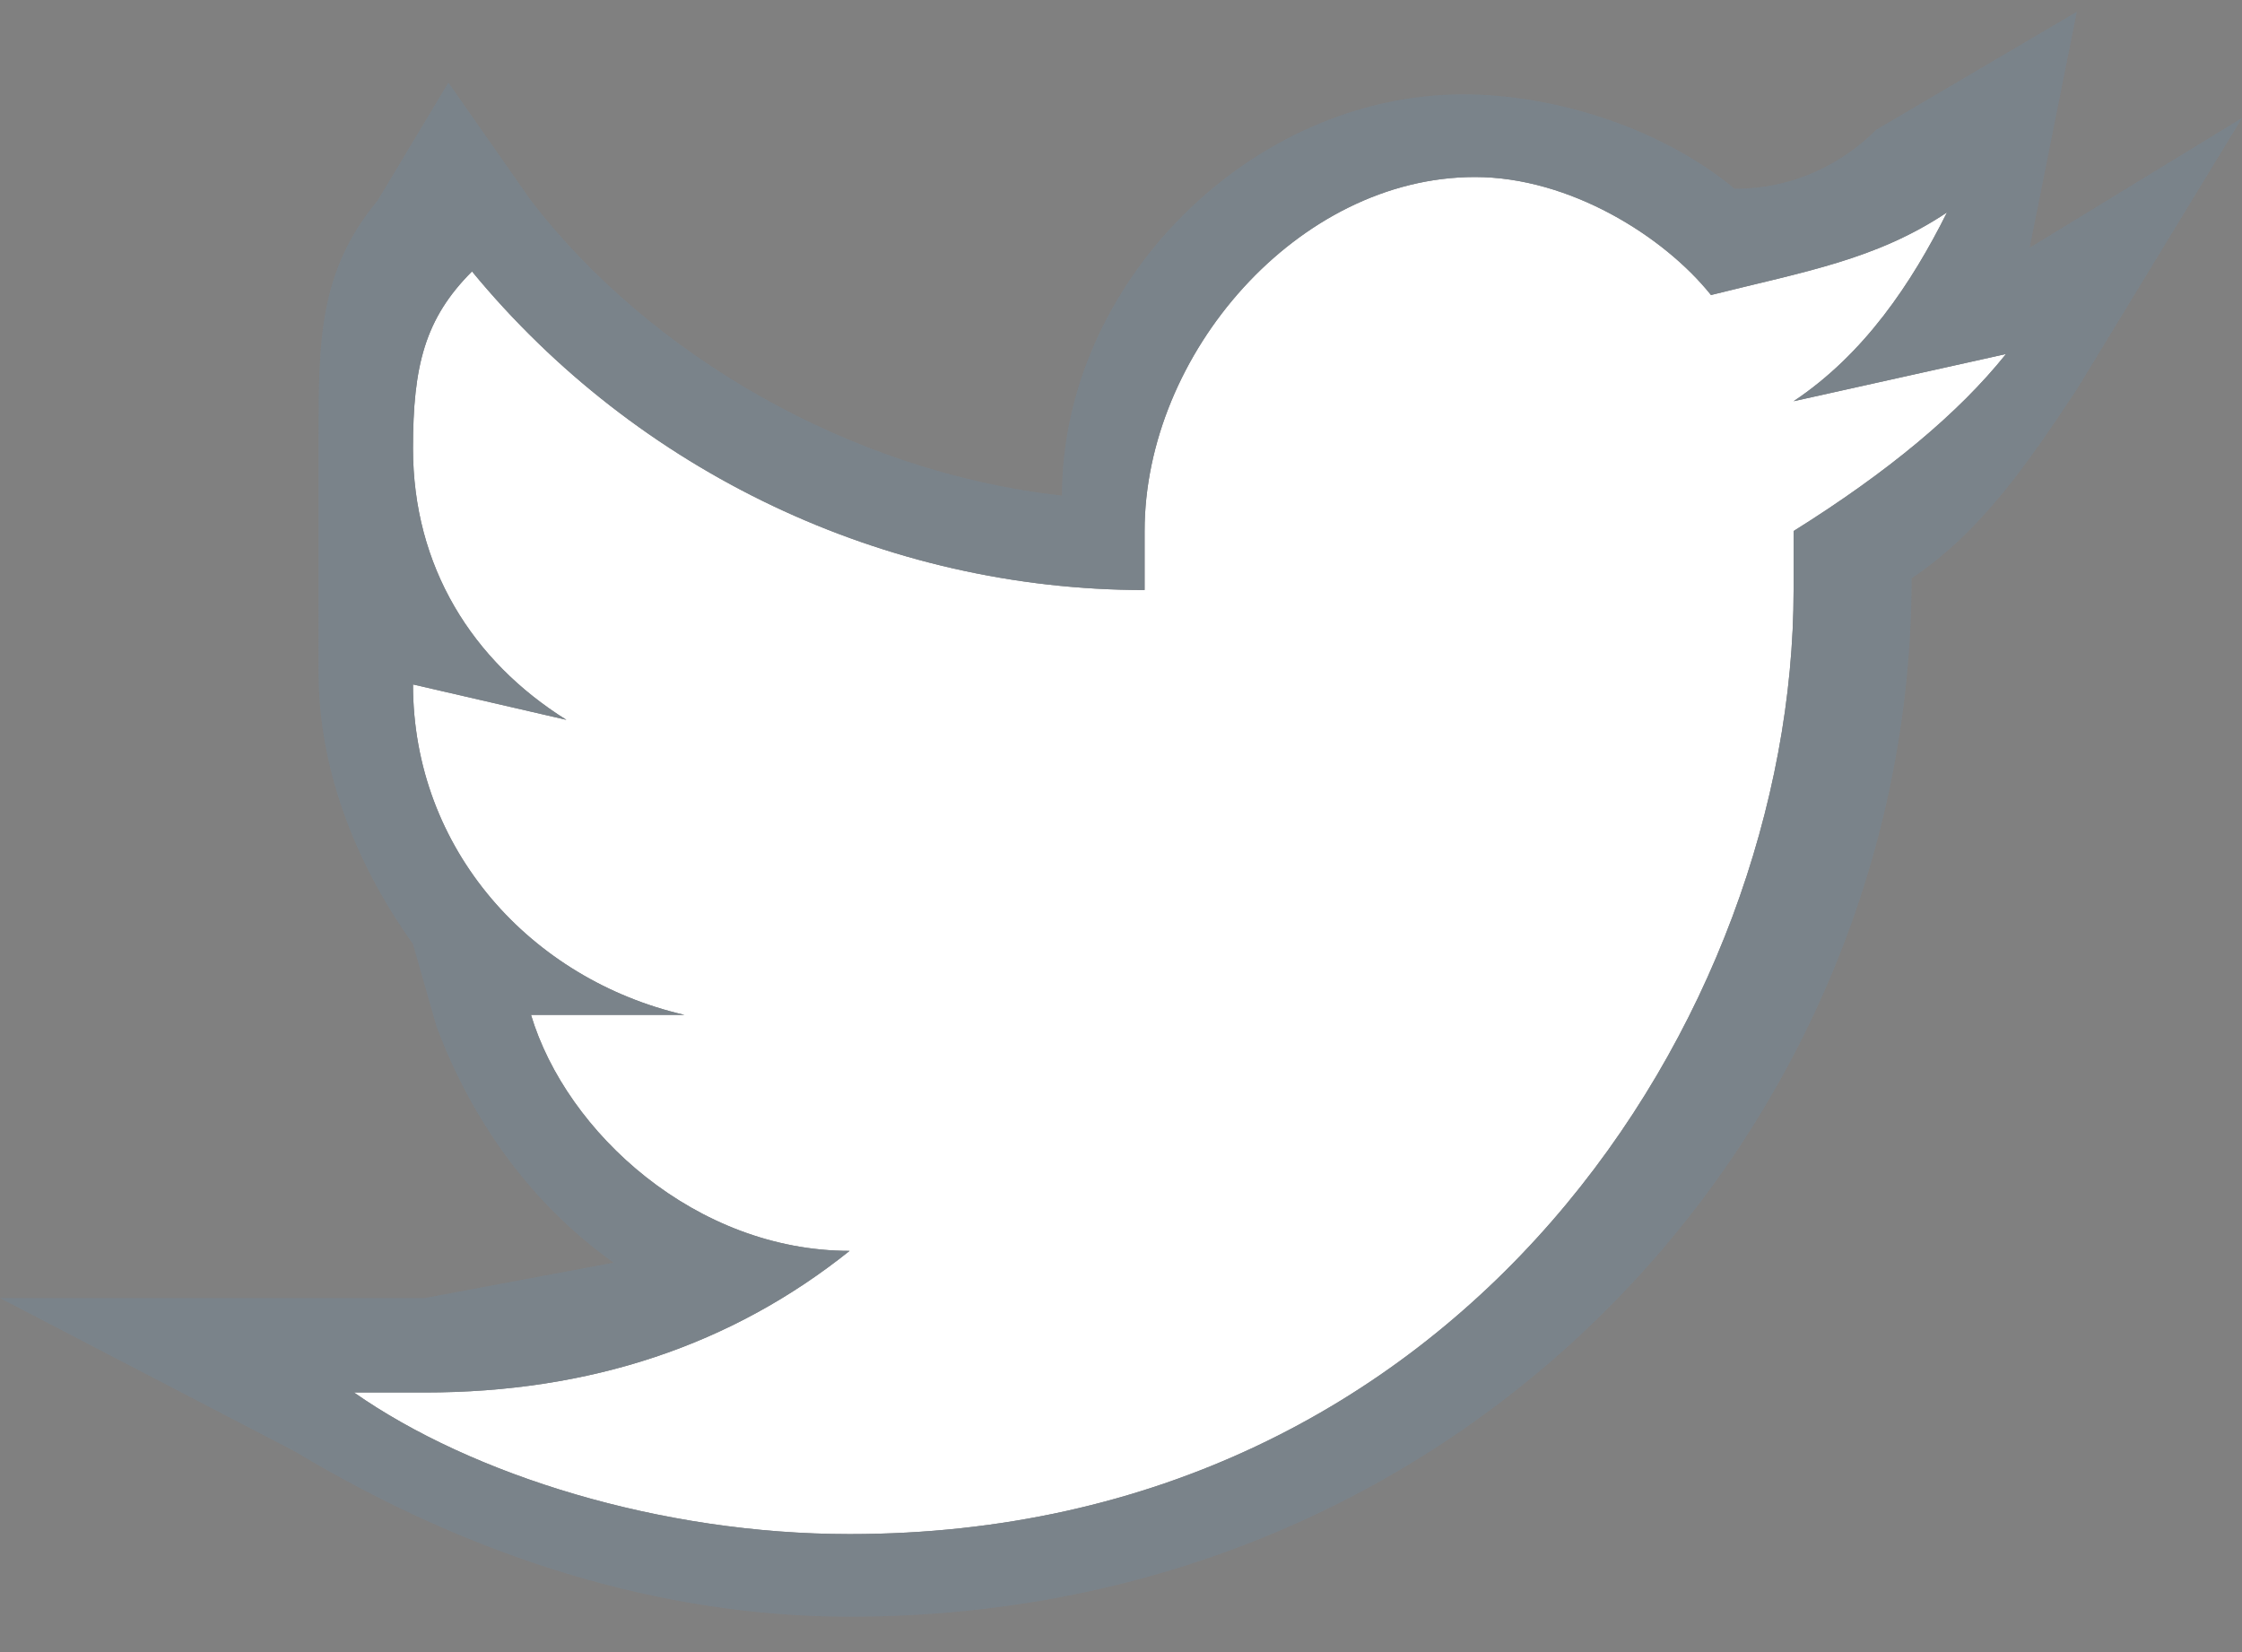 <svg width="19" height="14" viewBox="0 0 19 14" xmlns="http://www.w3.org/2000/svg" xmlns:xlink="http://www.w3.org/1999/xlink"><rect x="0" y="0" width="19" height="14" fill="#808080" stroke="none"/><title>icon--sidebar_twitter</title><defs><path d="M17 3l-1.8.4c.6-.4 1-1 1.3-1.6-.6.4-1.2.5-2 .7-.4-.5-1.2-1-2-1-1.5 0-2.8 1.5-2.8 3V5C7.5 5 5.4 4 4 2.3c-.4.4-.5.8-.5 1.5 0 1 .5 1.8 1.3 2.3l-1.3-.3c0 1.4 1 2.5 2.3 2.8H4.5c.3 1 1.4 2 2.7 2-1 .8-2.2 1.2-3.6 1.2H3C4 12.5 5.6 13 7.2 13c5.2 0 8-4.4 8-8v-.5C16 4 16.6 3.5 17 3zm2-2l-1.4 2.3c-.4.6-.8 1.2-1.4 1.6 0 4.6-3.7 8.8-9 8.8-1.6 0-3.2-.5-4.7-1.4L0 11h3.6l1.6-.3c-.7-.5-1.2-1.2-1.5-2L3.5 8c-.5-.7-.8-1.5-.8-2.3V4.5v-.8c0-.8 0-1.4.5-2l.6-1 .7 1C5.5 3 7.2 4 9 4.2 9 2.4 10.6.8 12.4.8c.8 0 1.7.3 2.3.8.6 0 1-.3 1.2-.5l1.7-1-.4 2L19 1z" id="a"/></defs><g fill-rule="nonzero" fill="none"><path d="M17 3l-1.8.4c.6-.4 1-1 1.3-1.6-.6.4-1.2.5-2 .7-.4-.5-1.2-1-2-1-1.5 0-2.8 1.5-2.8 3V5C7.5 5 5.4 4 4 2.3c-.4.4-.5.8-.5 1.5 0 1 .5 1.8 1.3 2.3l-1.3-.3c0 1.4 1 2.5 2.3 2.8H4.5c.3 1 1.4 2 2.7 2-1 .8-2.2 1.2-3.6 1.2H3C4 12.5 5.6 13 7.2 13c5.2 0 8-4.4 8-8v-.5C16 4 16.6 3.5 17 3z" fill="#FFF"/><g fill-rule="evenodd"><use fill="#838D94" xlink:href="#a"/><use fill-opacity=".1" fill="#2D3138" style="mix-blend-mode:multiply" xlink:href="#a"/></g></g></svg>
